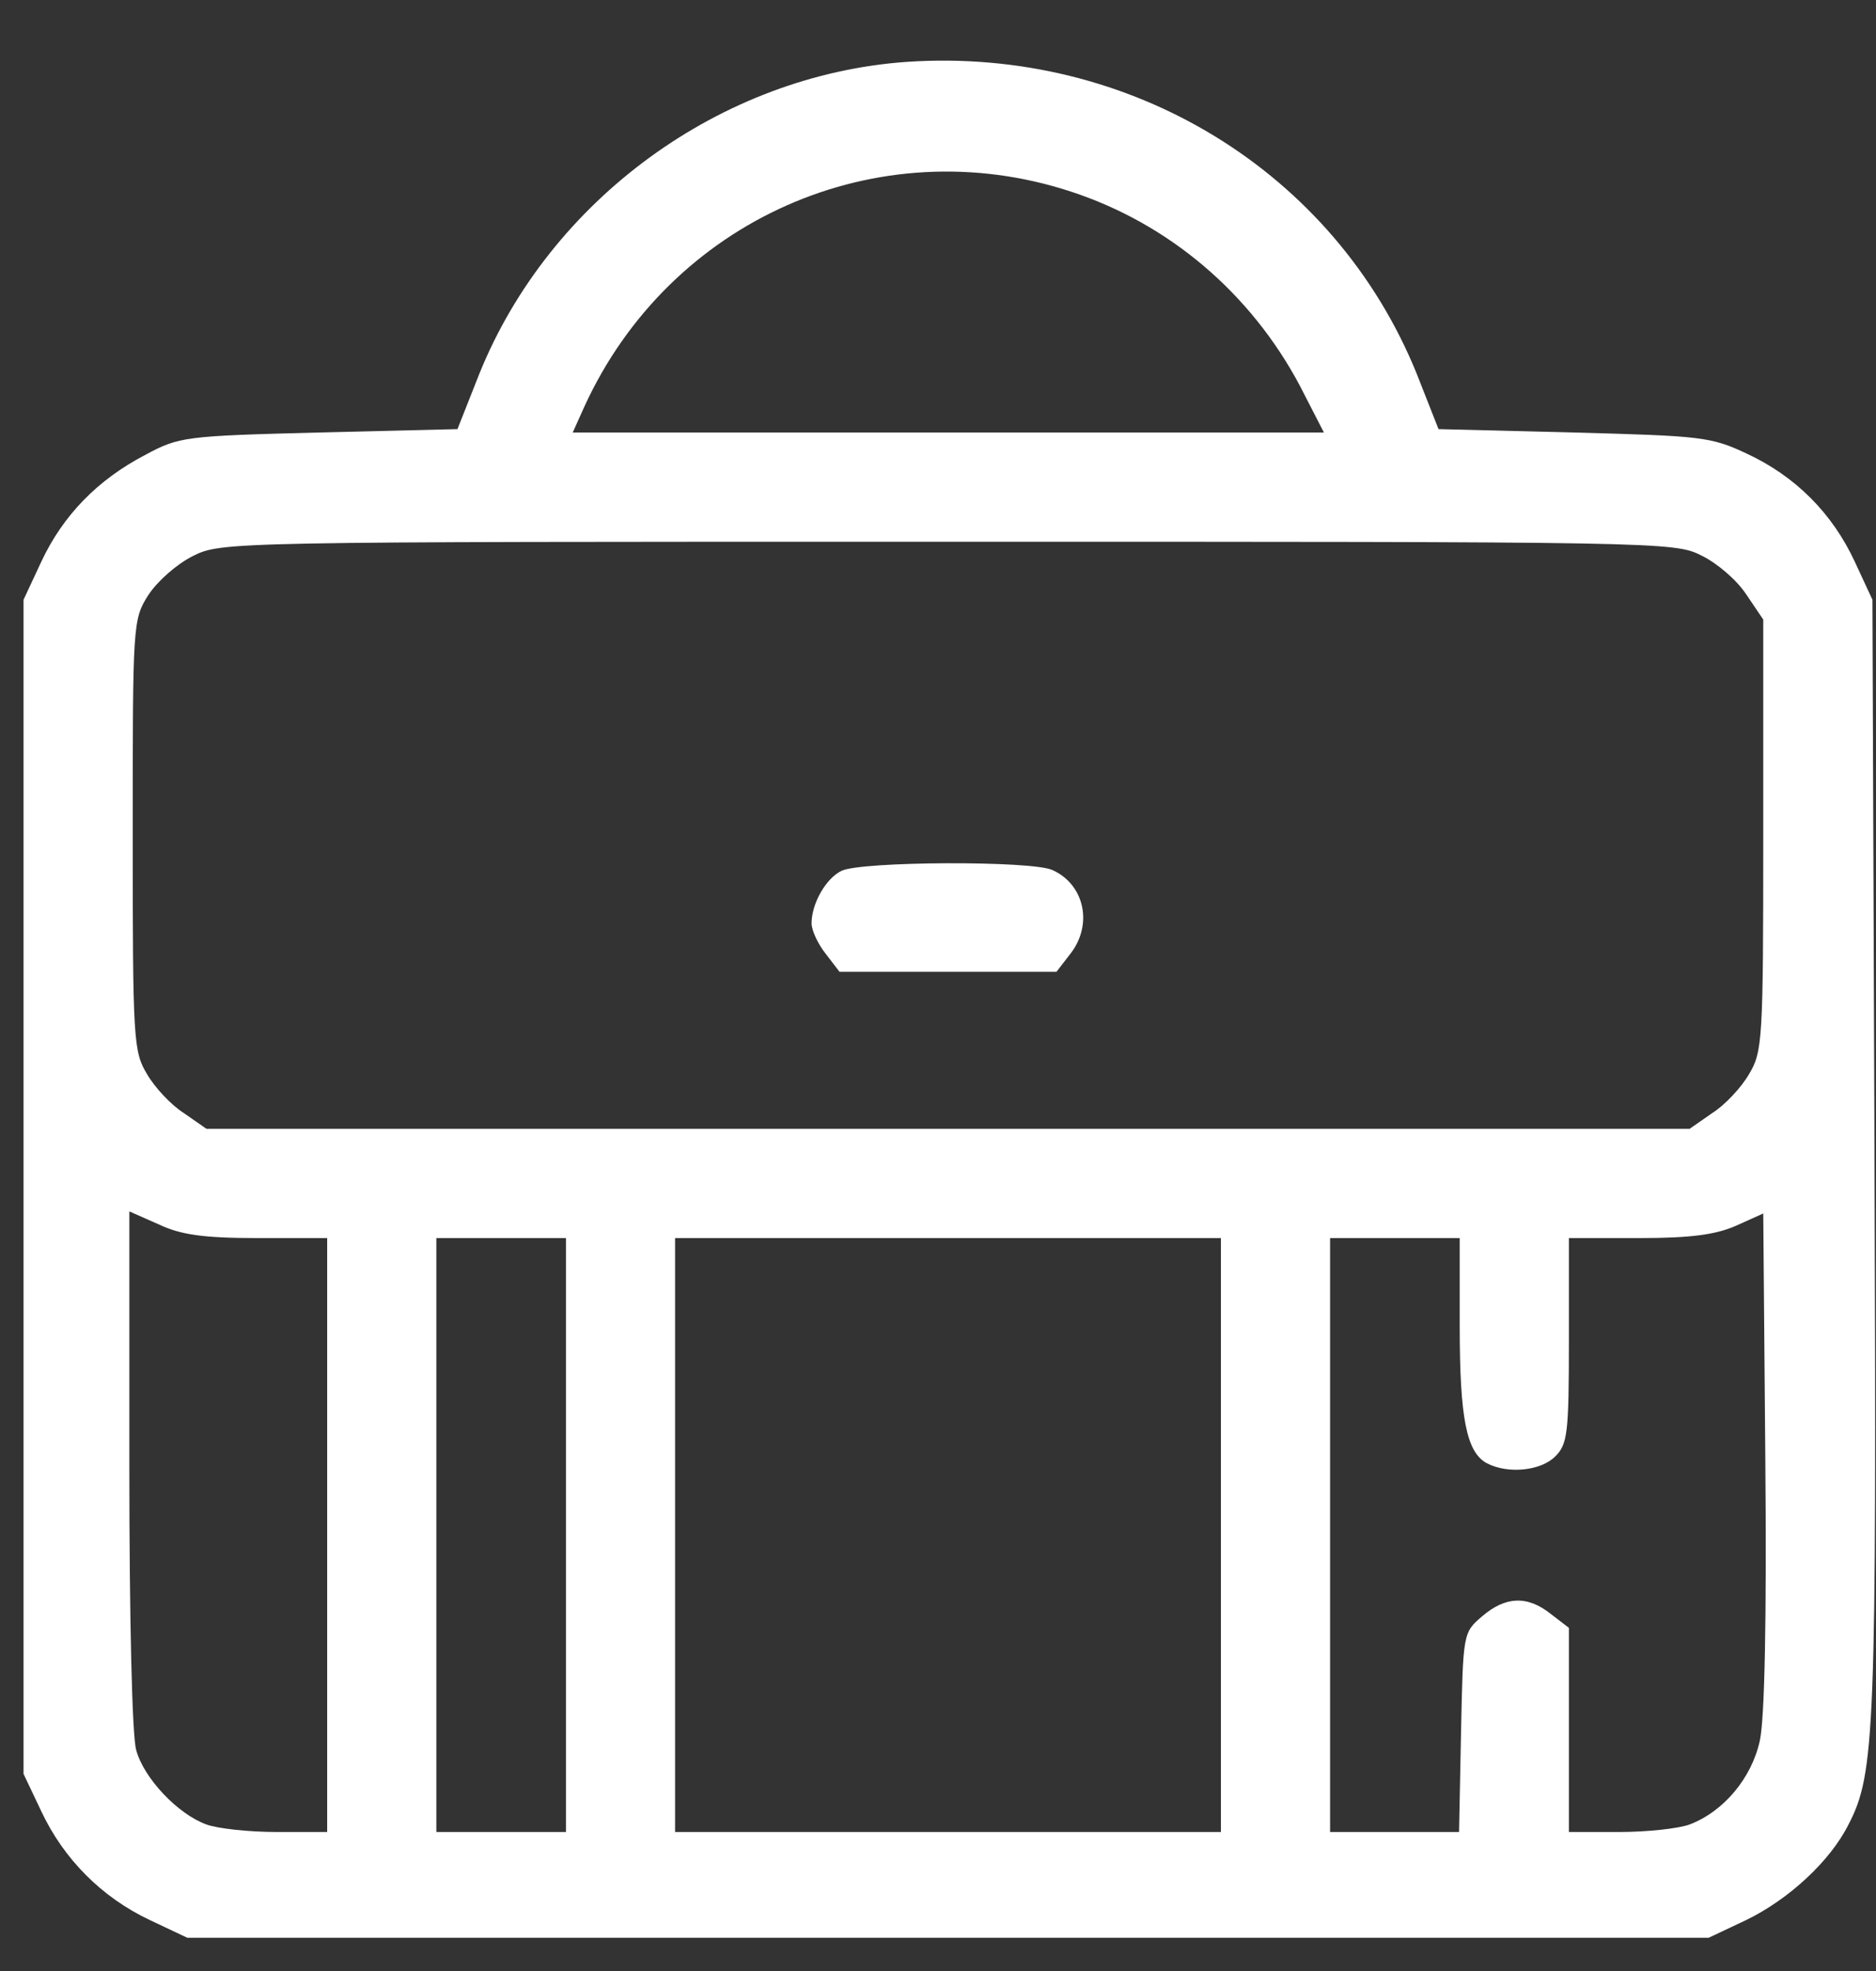 <svg width="20" height="21" viewBox="0 0 20 21" fill="none" xmlns="http://www.w3.org/2000/svg">
<rect x="0" y="0" width="20" height="21" fill="#333333" stroke="none"/>
<path d="M9.67 0.659C7.685 0.797 5.859 2.128 5.11 3.983L4.877 4.572L3.401 4.608C1.968 4.645 1.91 4.652 1.546 4.848C1.044 5.11 0.673 5.488 0.441 5.983L0.251 6.39V12.645V18.9L0.441 19.3C0.681 19.81 1.088 20.217 1.597 20.457L1.997 20.646H10.107H18.216L18.616 20.457C19.067 20.239 19.511 19.831 19.707 19.439C19.991 18.893 20.006 18.45 19.984 12.318L19.962 6.39L19.773 5.983C19.533 5.467 19.14 5.074 18.624 4.834C18.238 4.652 18.137 4.645 16.776 4.608L15.336 4.572L15.104 3.983C14.231 1.83 12.056 0.499 9.67 0.659ZM11.416 2.041C12.463 2.383 13.336 3.125 13.86 4.114L14.114 4.608H10.114H6.106L6.23 4.332C7.139 2.346 9.35 1.364 11.416 2.041ZM18.137 5.918C18.304 5.998 18.515 6.179 18.616 6.332L18.798 6.601V8.892C18.798 11.082 18.791 11.205 18.646 11.445C18.566 11.584 18.391 11.773 18.253 11.86L18.013 12.027H10.107H2.201L1.961 11.86C1.823 11.773 1.648 11.584 1.568 11.445C1.422 11.205 1.415 11.082 1.415 8.9C1.415 6.645 1.415 6.601 1.582 6.339C1.677 6.194 1.881 6.012 2.055 5.925C2.361 5.772 2.397 5.772 10.1 5.772C17.678 5.772 17.853 5.772 18.137 5.918ZM2.746 13.191H3.488V16.355V19.519H2.95C2.652 19.519 2.317 19.482 2.201 19.439C1.895 19.329 1.532 18.944 1.452 18.646C1.408 18.5 1.379 17.227 1.379 15.649V12.907L1.692 13.045C1.924 13.155 2.164 13.191 2.746 13.191ZM18.762 18.544C18.675 18.944 18.377 19.3 18.013 19.439C17.896 19.482 17.562 19.519 17.264 19.519H16.726V18.435V17.344L16.536 17.198C16.282 16.995 16.049 17.009 15.802 17.22C15.598 17.395 15.598 17.395 15.576 18.457L15.555 19.519H14.864H14.18V16.355V13.191H14.871H15.562V14.129C15.562 15.111 15.634 15.475 15.853 15.591C16.078 15.707 16.427 15.671 16.58 15.518C16.711 15.387 16.726 15.278 16.726 14.282V13.191H17.475C18.027 13.191 18.289 13.155 18.507 13.06L18.798 12.929L18.82 15.547C18.835 17.257 18.813 18.304 18.762 18.544ZM6.034 16.355V19.519H5.343H4.652V16.355V13.191H5.343H6.034V16.355ZM13.016 16.355V19.519H10.107H7.197V16.355V13.191H10.107H13.016V16.355Z" fill="white"/>
<path d="M8.972 9.278C8.805 9.358 8.652 9.627 8.652 9.838C8.652 9.91 8.718 10.056 8.805 10.165L8.95 10.354H10.107H11.263L11.409 10.165C11.656 9.852 11.562 9.423 11.22 9.27C11.002 9.168 9.183 9.176 8.972 9.278Z" fill="white"/>
</svg>
